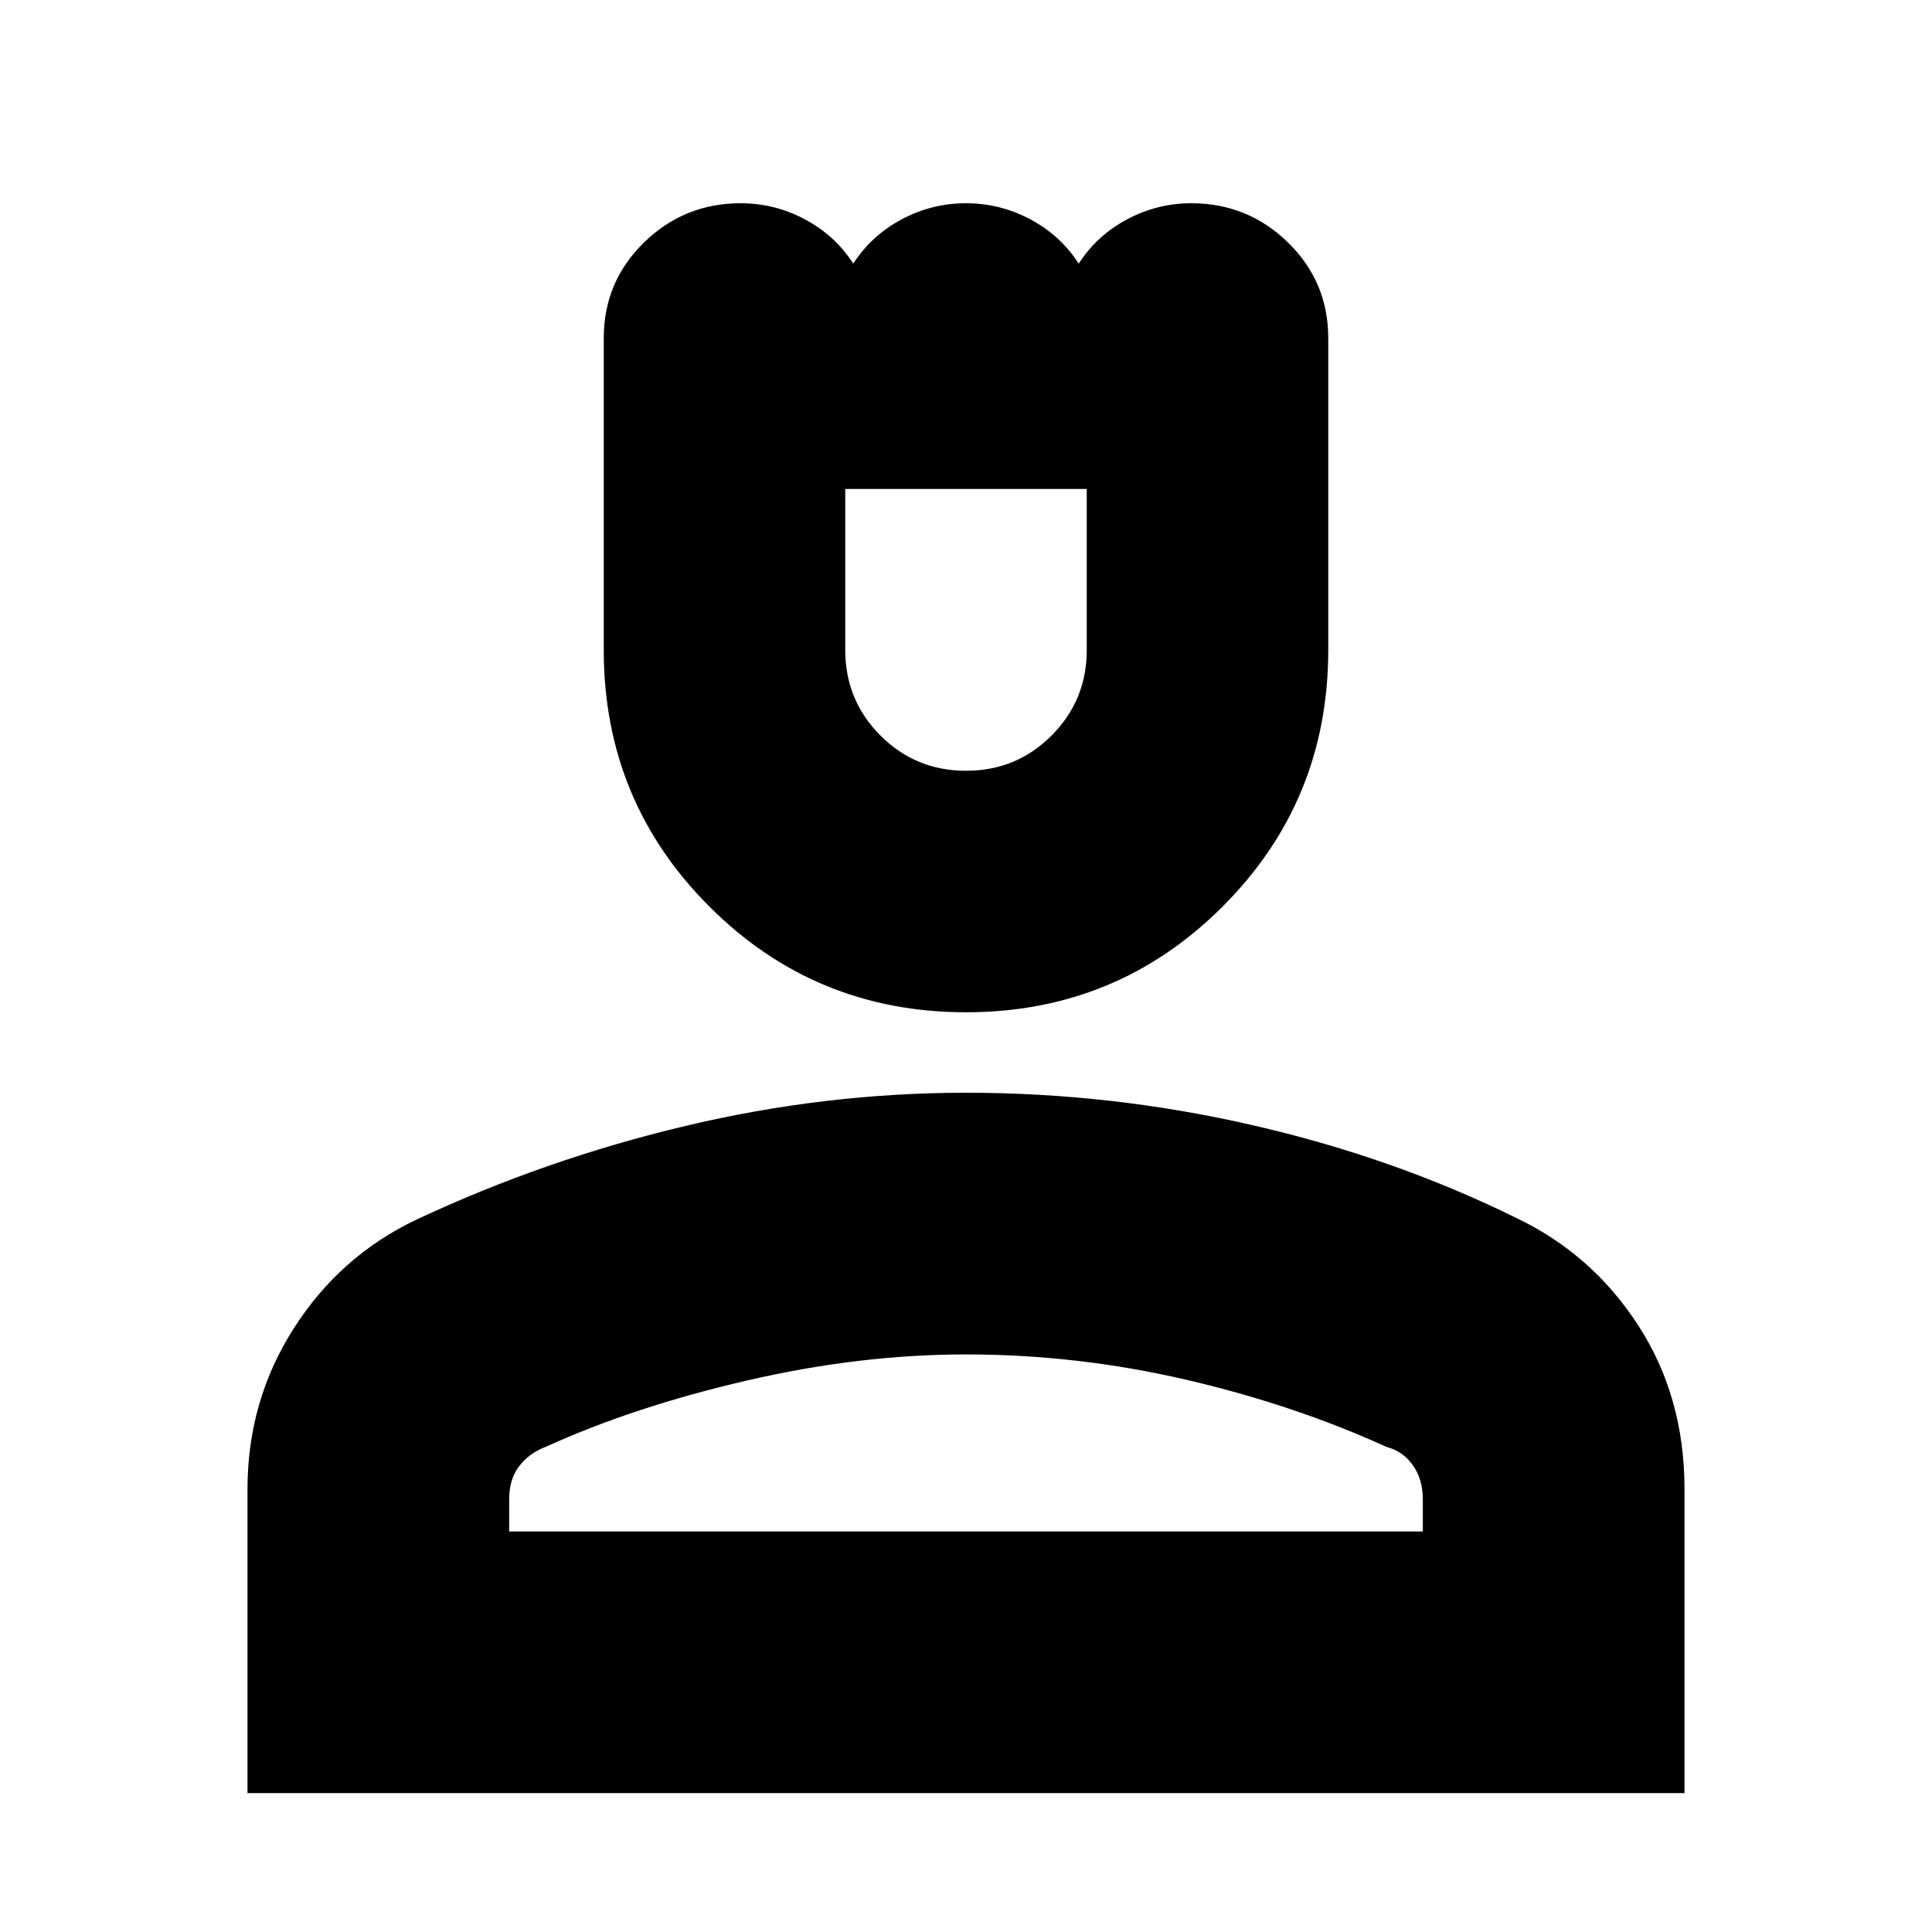 <svg xmlns="http://www.w3.org/2000/svg" height="20" width="20"><path d="M10 10.479q-1.562 0-2.656-1.094Q6.25 8.292 6.25 6.729V3.5q0-.583.417-.99.416-.406 1-.406.354 0 .666.167.313.167.5.458.188-.291.5-.458.313-.167.667-.167.354 0 .667.167.312.167.5.458.187-.291.5-.458.312-.167.666-.167.584 0 1 .406.417.407.417.99v3.229q0 1.563-1.094 2.656-1.094 1.094-2.656 1.094Zm0-2.5q.521 0 .885-.364.365-.365.365-.886V5.062h-2.5v1.667q0 .521.365.886.364.364.885.364ZM2.562 18.562v-3.145q0-.917.48-1.667.479-.75 1.27-1.125 1.334-.625 2.782-.969T10 11.312q1.5 0 2.958.334 1.459.333 2.73.958.791.375 1.27 1.115.48.739.48 1.698v3.145Zm2.709-2.708h9.458v-.333q0-.209-.104-.354-.104-.146-.271-.188-.958-.437-2.083-.698-1.125-.26-2.271-.26-1.104 0-2.271.271-1.167.27-2.083.687-.167.063-.271.198-.104.135-.104.344Zm4.729 0Zm0-10.792Z"/></svg>